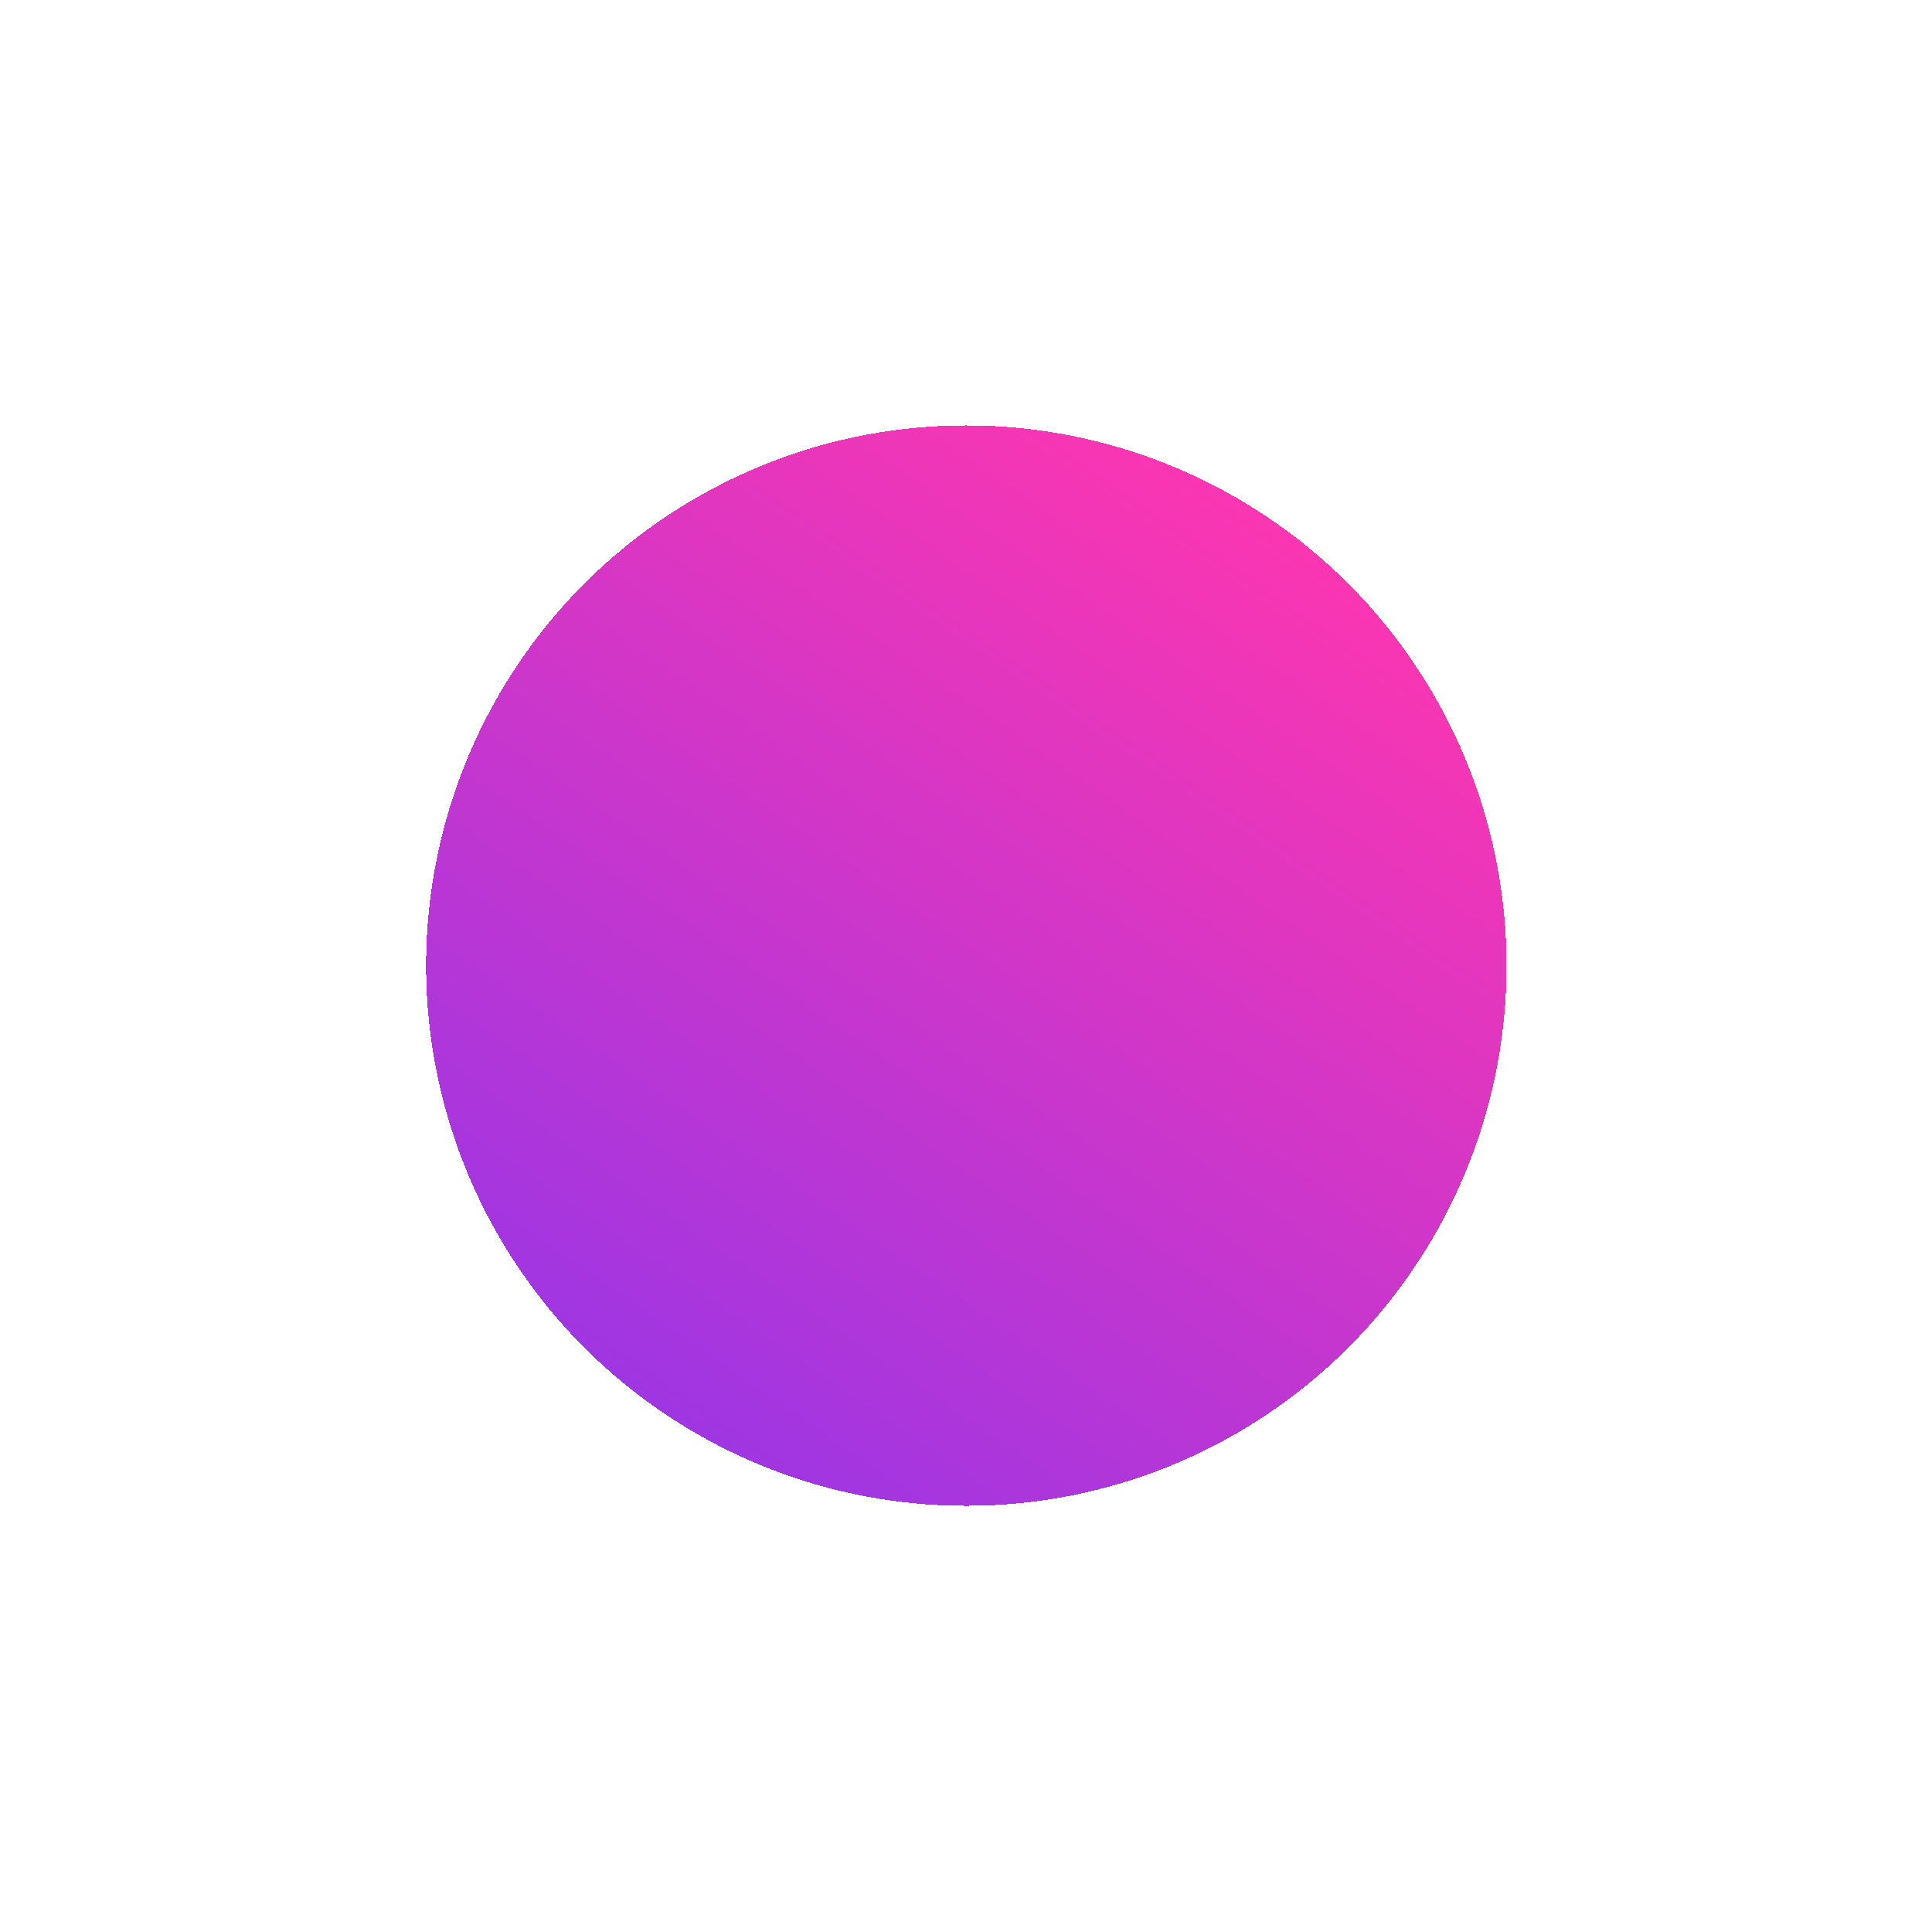 <svg width="183" height="183" viewBox="0 0 183 183" fill="none" xmlns="http://www.w3.org/2000/svg">
<g id="Ellipse 50" filter="url(#filter0_df_1_1141)">
<circle cx="100.529" cy="80.464" r="51.168" fill="url(#paint0_linear_1_1141)" fill-opacity="0.79" shape-rendering="crispEdges"/>
</g>
<defs>
<filter id="filter0_df_1_1141" x="-4.97542e-05" y="-4.97542e-05" width="183" height="183" filterUnits="userSpaceOnUse" color-interpolation-filters="sRGB">
<feFlood flood-opacity="0" result="BackgroundImageFix"/>
<feColorMatrix in="SourceAlpha" type="matrix" values="0 0 0 0 0 0 0 0 0 0 0 0 0 0 0 0 0 0 127 0" result="hardAlpha"/>
<feOffset dx="-9" dy="11"/>
<feGaussianBlur stdDeviation="20.1"/>
<feComposite in2="hardAlpha" operator="out"/>
<feColorMatrix type="matrix" values="0 0 0 0 0.483 0 0 0 0 0 0 0 0 0 1 0 0 0 0.34 0"/>
<feBlend mode="normal" in2="BackgroundImageFix" result="effect1_dropShadow_1_1141"/>
<feBlend mode="normal" in="SourceGraphic" in2="effect1_dropShadow_1_1141" result="shape"/>
<feGaussianBlur stdDeviation="0.55" result="effect2_foregroundBlur_1_1141"/>
</filter>
<linearGradient id="paint0_linear_1_1141" x1="126.074" y1="29.392" x2="30.588" y2="168.794" gradientUnits="userSpaceOnUse">
<stop stop-color="#FF0099"/>
<stop offset="1" stop-color="#4000FF"/>
</linearGradient>
</defs>
</svg>
